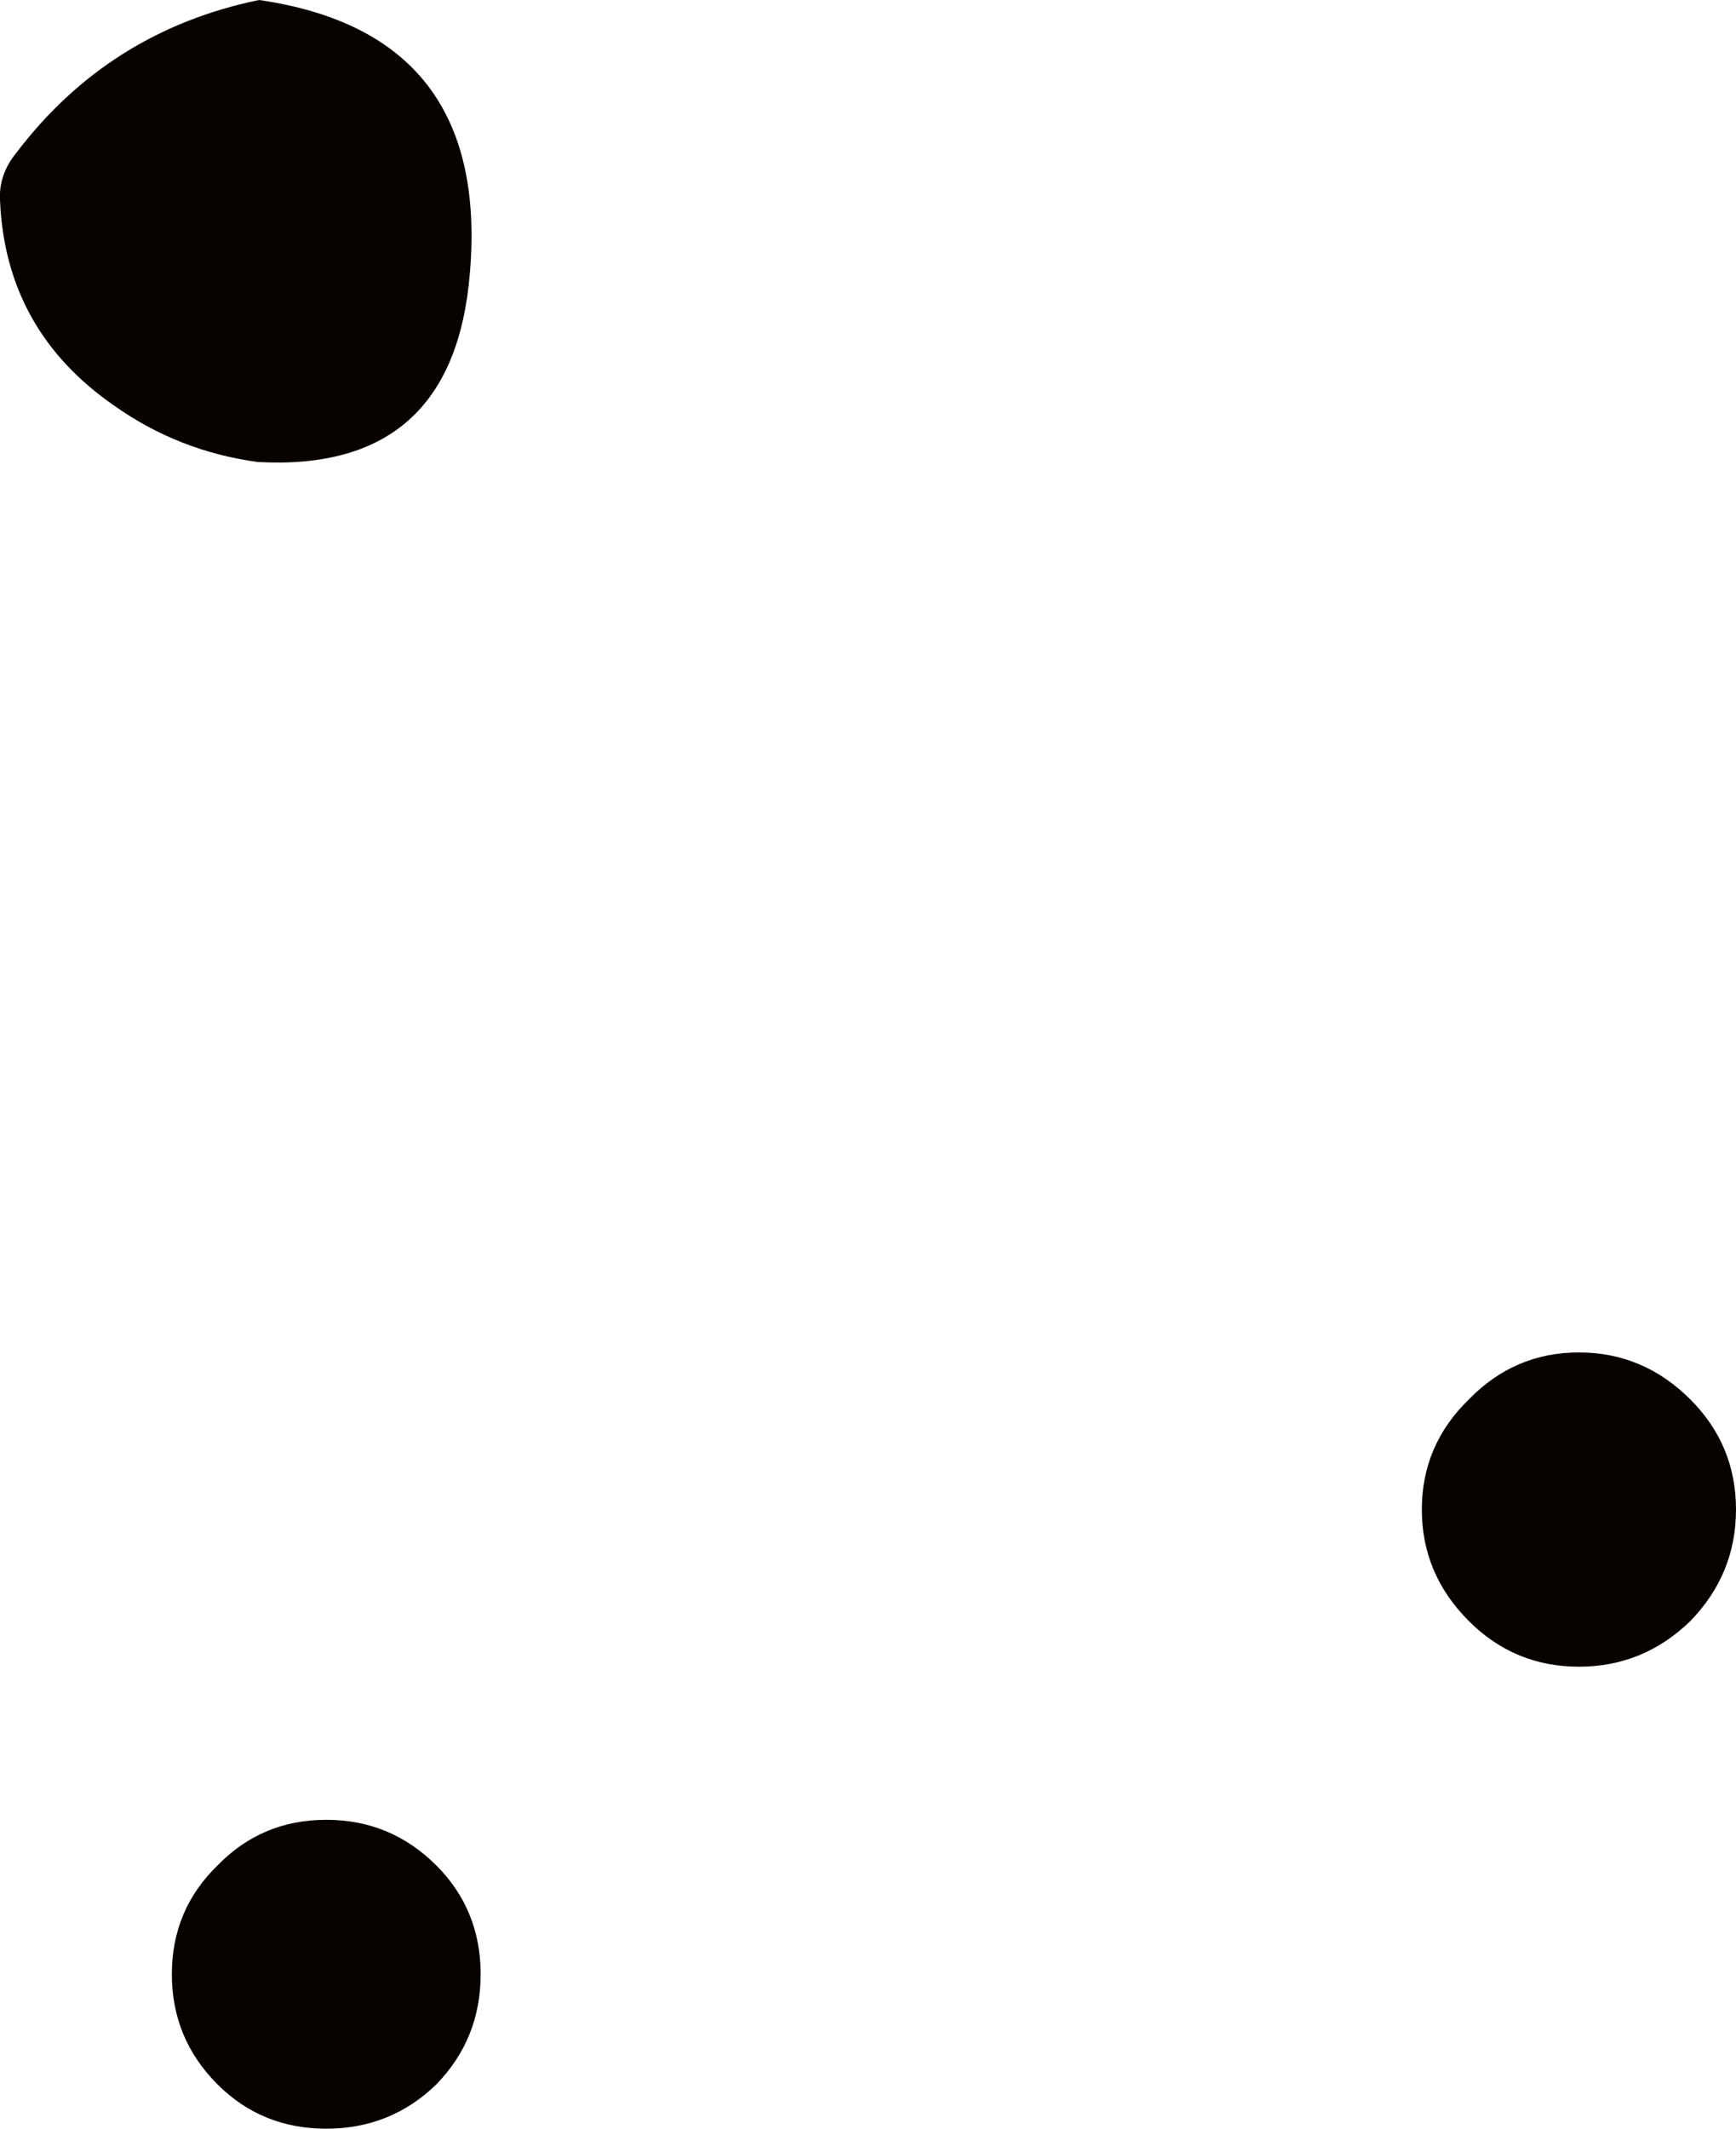 <?xml version="1.0" encoding="UTF-8" standalone="no"?>
<svg xmlns:ffdec="https://www.free-decompiler.com/flash" xmlns:xlink="http://www.w3.org/1999/xlink" ffdec:objectType="shape" height="79.25px" width="64.65px" xmlns="http://www.w3.org/2000/svg">
  <g transform="matrix(1.0, 0.0, 0.0, 1.0, 7.65, 74.0)">
    <path d="M9.85 -63.85 Q9.25 -56.4 1.95 -56.8 -1.0 -57.2 -3.4 -58.9 -7.45 -61.7 -7.65 -66.55 -7.7 -67.5 -7.05 -68.3 -3.6 -72.85 2.0 -74.0 10.6 -72.75 9.85 -63.85 M4.5 -6.25 Q6.9 -6.25 8.6 -4.55 10.25 -2.9 10.25 -0.5 10.25 1.9 8.6 3.6 6.9 5.25 4.5 5.25 2.1 5.25 0.45 3.6 -1.25 1.9 -1.25 -0.5 -1.25 -2.9 0.45 -4.55 2.1 -6.25 4.5 -6.25 M55.3 -13.65 Q53.55 -11.95 51.15 -11.95 48.75 -11.95 47.05 -13.65 45.3 -15.4 45.3 -17.8 45.3 -20.2 47.05 -21.9 48.75 -23.65 51.15 -23.65 53.55 -23.65 55.3 -21.9 57.0 -20.2 57.0 -17.8 57.0 -15.4 55.3 -13.65" fill="#090300" fill-rule="evenodd" stroke="none"/>
  </g>
</svg>
